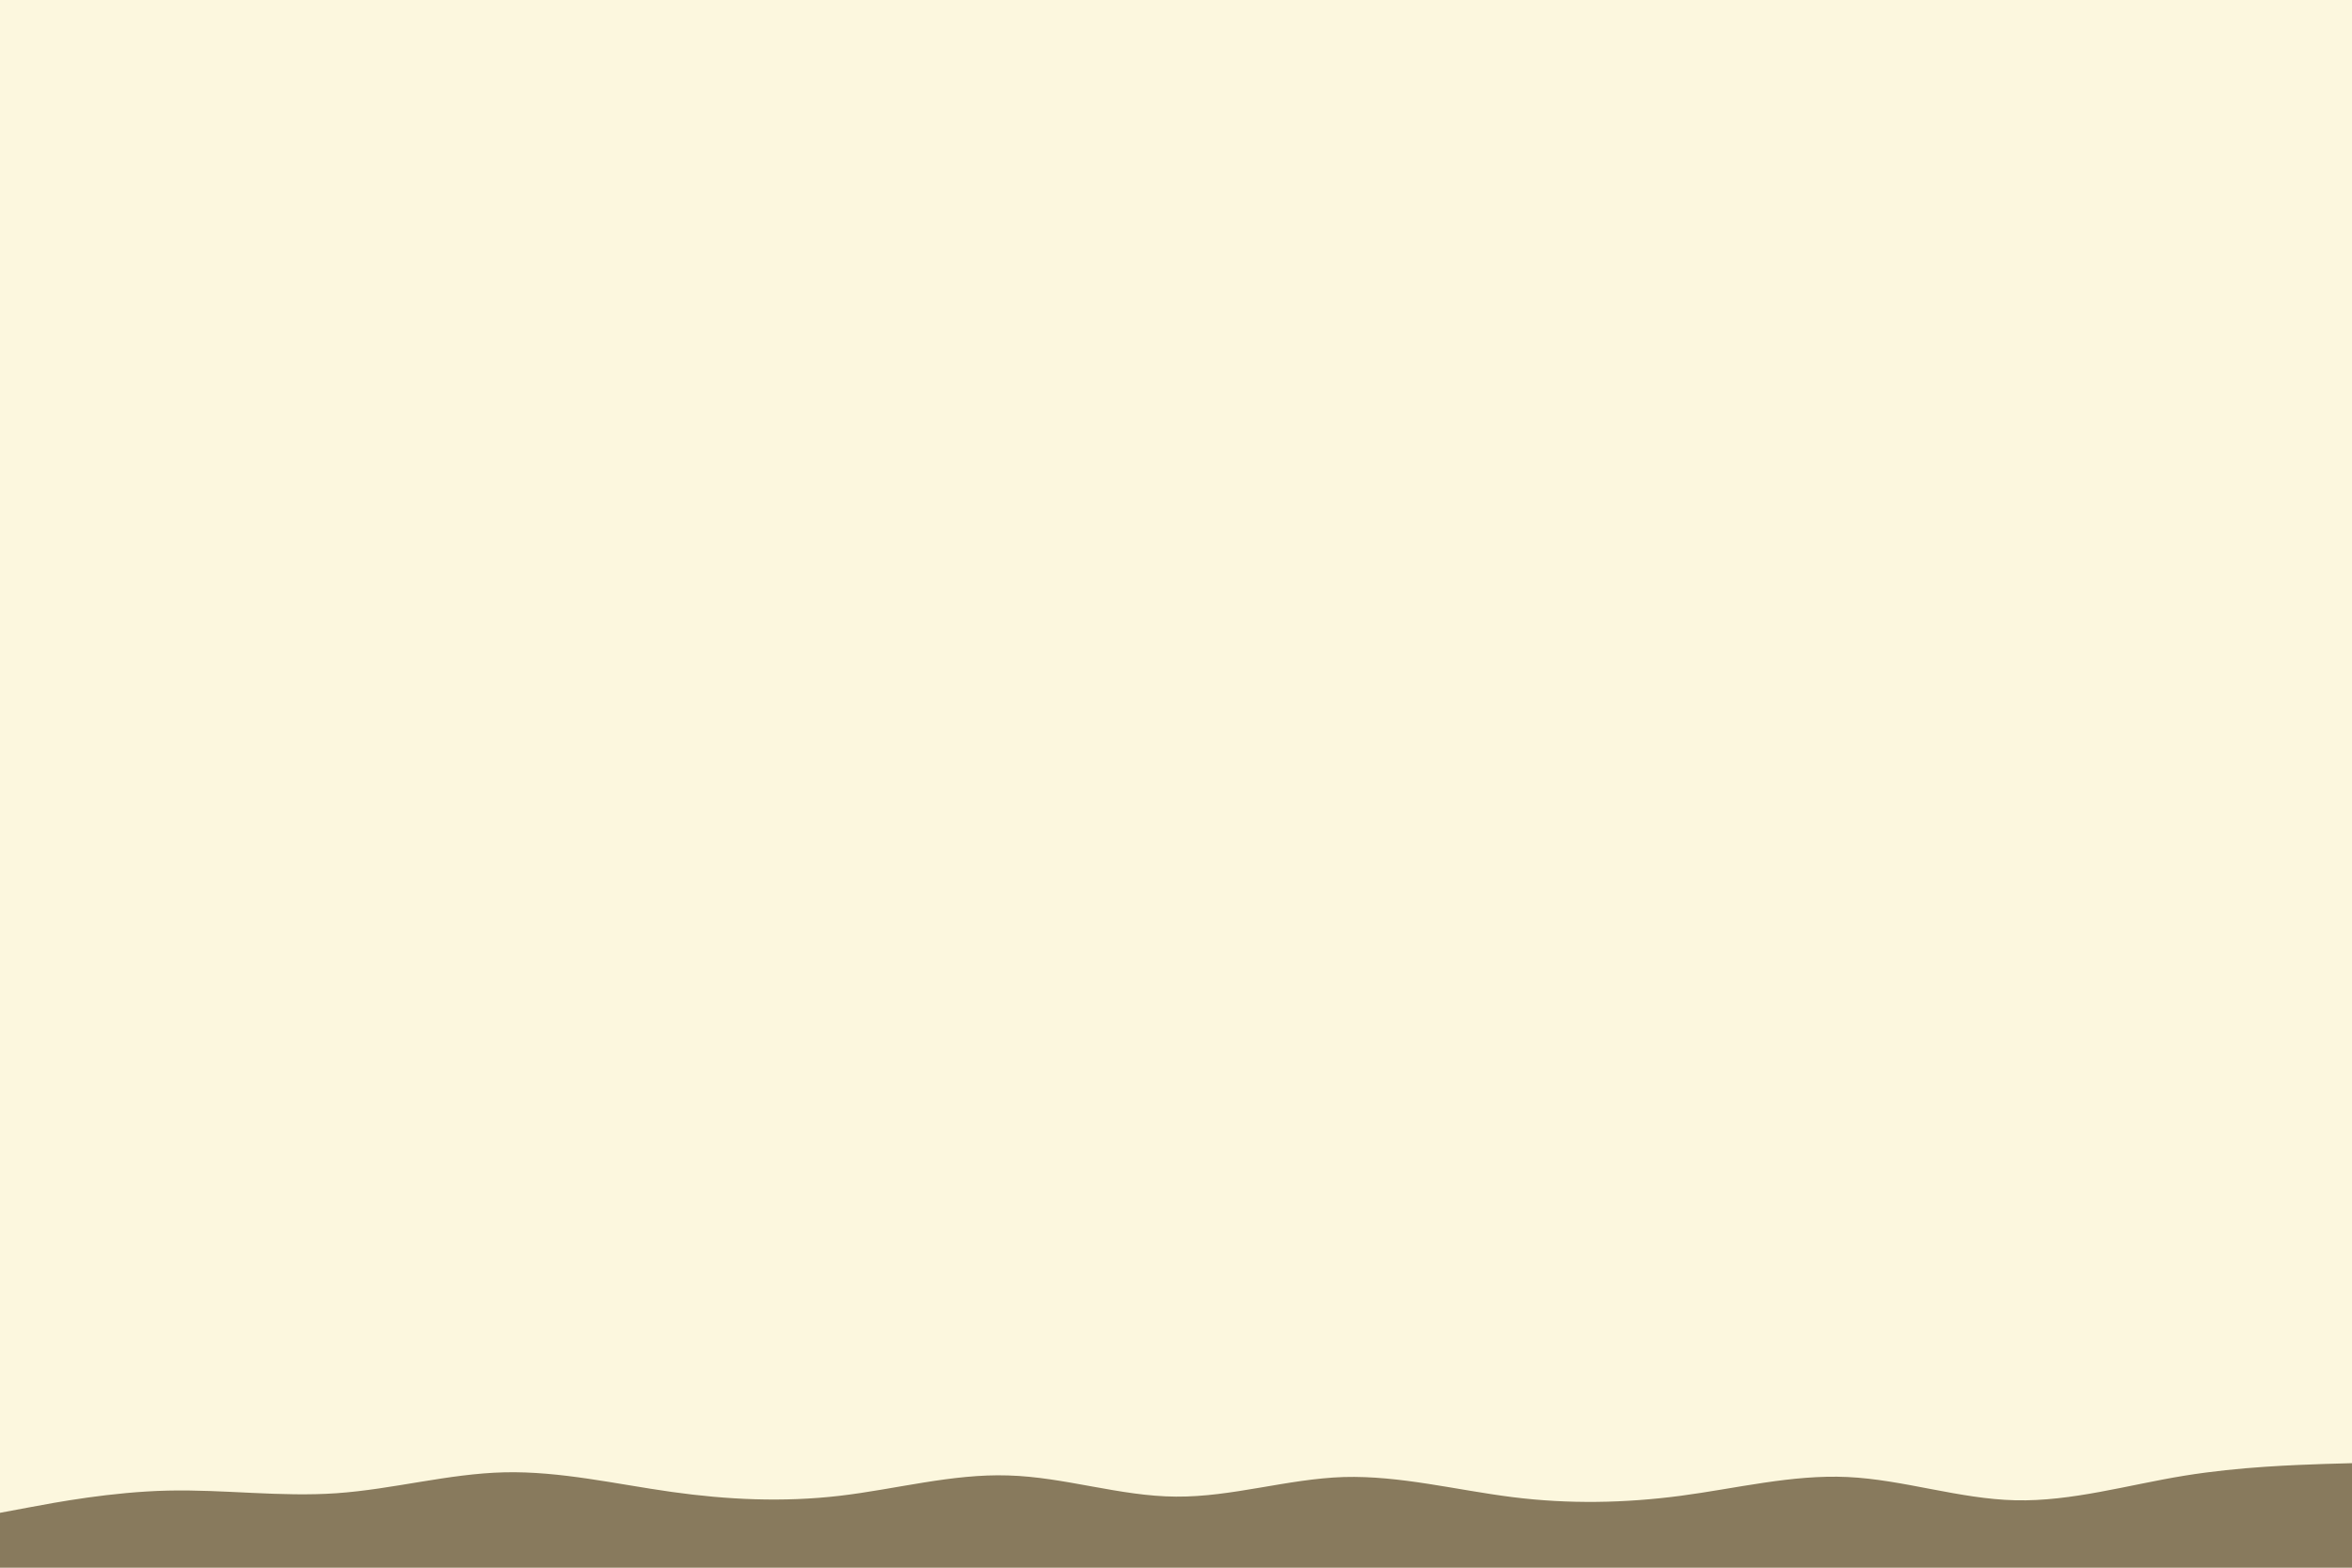 <svg id="visual" viewBox="0 0 900 600" width="900" height="600" xmlns="http://www.w3.org/2000/svg" xmlns:xlink="http://www.w3.org/1999/xlink" version="1.1"><rect x="0" y="0" width="900" height="600" fill="#fcf7de"></rect><path d="M0 579L10.7 577C21.3 575 42.7 571 64.2 570.5C85.7 570 107.3 573 128.8 571.5C150.3 570 171.7 564 193 563.5C214.3 563 235.7 568 257 571C278.3 574 299.7 575 321.2 572.5C342.7 570 364.3 564 385.8 564.7C407.3 565.3 428.7 572.7 450 572.8C471.3 573 492.7 566 514.2 565.3C535.7 564.7 557.3 570.3 578.8 573C600.3 575.7 621.7 575.3 643 572.5C664.3 569.7 685.7 564.3 707 565.3C728.3 566.3 749.7 573.7 771.2 574.2C792.7 574.7 814.3 568.3 835.8 564.8C857.3 561.3 878.7 560.7 889.3 560.3L900 560L900 601L889.3 601C878.7 601 857.3 601 835.8 601C814.3 601 792.7 601 771.2 601C749.7 601 728.3 601 707 601C685.7 601 664.3 601 643 601C621.7 601 600.3 601 578.8 601C557.3 601 535.7 601 514.2 601C492.7 601 471.3 601 450 601C428.7 601 407.3 601 385.8 601C364.3 601 342.7 601 321.2 601C299.7 601 278.3 601 257 601C235.7 601 214.3 601 193 601C171.7 601 150.3 601 128.8 601C107.3 601 85.7 601 64.2 601C42.7 601 21.3 601 10.7 601L0 601Z" fill="#887a5d" stroke-linecap="round" stroke-linejoin="miter"></path></svg>